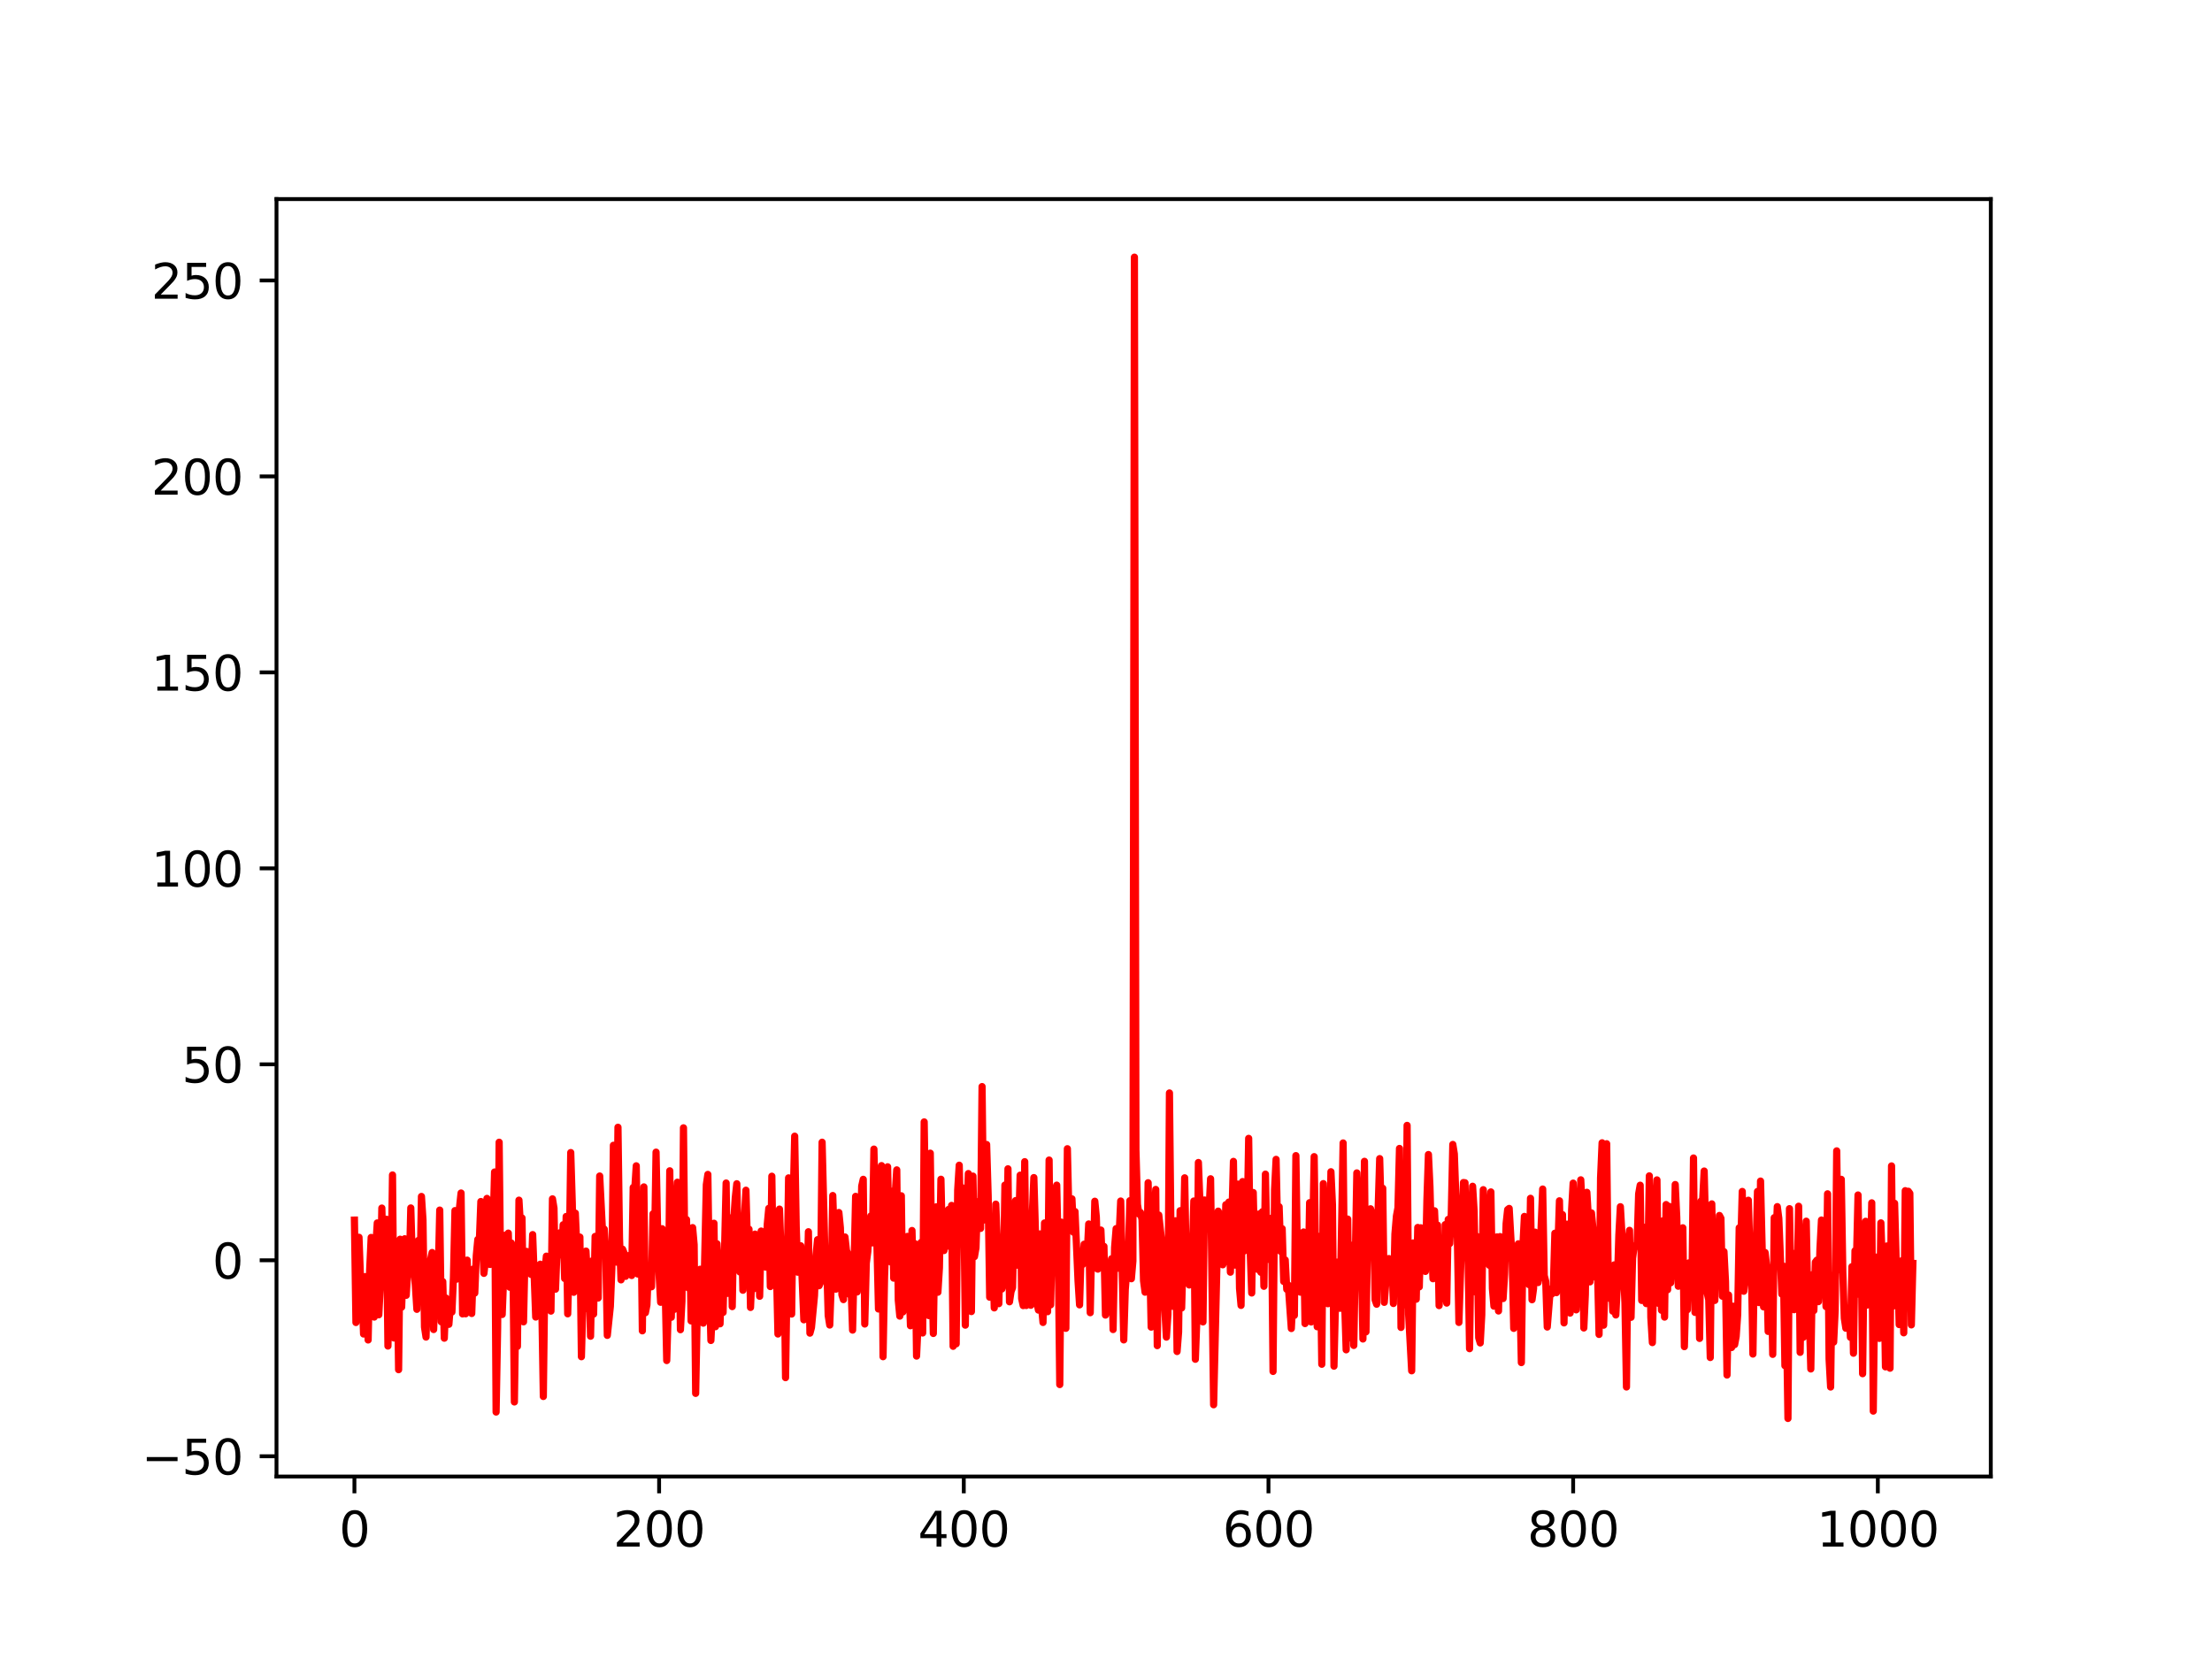 <?xml version="1.0" encoding="utf-8" standalone="no"?>
<!DOCTYPE svg PUBLIC "-//W3C//DTD SVG 1.1//EN"
  "http://www.w3.org/Graphics/SVG/1.1/DTD/svg11.dtd">
<svg xmlns:xlink="http://www.w3.org/1999/xlink" width="460.8pt" height="345.6pt" viewBox="0 0 460.8 345.6" xmlns="http://www.w3.org/2000/svg" version="1.1">
 <defs>
  <style type="text/css">*{stroke-linejoin: round; stroke-linecap: butt}</style>
 </defs>
 <g id="figure_1">
  <g id="patch_1">
   <path d="M 0 345.6 
L 460.8 345.6 
L 460.8 0 
L 0 0 
z
" style="fill: #ffffff"/>
  </g>
  <g id="axes_1">
   <g id="patch_2">
    <path d="M 57.6 307.584 
L 414.72 307.584 
L 414.72 41.472 
L 57.6 41.472 
z
" style="fill: #ffffff"/>
   </g>
   <g id="PolyCollection_1"/>
   <g id="matplotlib.axis_1">
    <g id="xtick_1">
     <g id="line2d_1">
      <defs>
       <path id="m62fc76066a" d="M 0 0 
L 0 3.5 
" style="stroke: #000000; stroke-width: 0.8"/>
      </defs>
      <g>
       <use xlink:href="#m62fc76066a" x="73.833" y="307.584" style="stroke: #000000; stroke-width: 0.8"/>
      </g>
     </g>
     <g id="text_1">
      <!-- 0 -->
      <g transform="translate(70.651 322.182) scale(0.1 -0.1)">
       <defs>
        <path id="DejaVuSans-30" d="M 2034 4250 
Q 1547 4250 1301 3770 
Q 1056 3291 1056 2328 
Q 1056 1369 1301 889 
Q 1547 409 2034 409 
Q 2525 409 2770 889 
Q 3016 1369 3016 2328 
Q 3016 3291 2770 3770 
Q 2525 4250 2034 4250 
z
M 2034 4750 
Q 2819 4750 3233 4129 
Q 3647 3509 3647 2328 
Q 3647 1150 3233 529 
Q 2819 -91 2034 -91 
Q 1250 -91 836 529 
Q 422 1150 422 2328 
Q 422 3509 836 4129 
Q 1250 4750 2034 4750 
z
" transform="scale(0.016)"/>
       </defs>
       <use xlink:href="#DejaVuSans-30"/>
      </g>
     </g>
    </g>
    <g id="xtick_2">
     <g id="line2d_2">
      <g>
       <use xlink:href="#m62fc76066a" x="137.304" y="307.584" style="stroke: #000000; stroke-width: 0.8"/>
      </g>
     </g>
     <g id="text_2">
      <!-- 200 -->
      <g transform="translate(127.76 322.182) scale(0.1 -0.1)">
       <defs>
        <path id="DejaVuSans-32" d="M 1228 531 
L 3431 531 
L 3431 0 
L 469 0 
L 469 531 
Q 828 903 1448 1529 
Q 2069 2156 2228 2338 
Q 2531 2678 2651 2914 
Q 2772 3150 2772 3378 
Q 2772 3750 2511 3984 
Q 2250 4219 1831 4219 
Q 1534 4219 1204 4116 
Q 875 4013 500 3803 
L 500 4441 
Q 881 4594 1212 4672 
Q 1544 4750 1819 4750 
Q 2544 4750 2975 4387 
Q 3406 4025 3406 3419 
Q 3406 3131 3298 2873 
Q 3191 2616 2906 2266 
Q 2828 2175 2409 1742 
Q 1991 1309 1228 531 
z
" transform="scale(0.016)"/>
       </defs>
       <use xlink:href="#DejaVuSans-32"/>
       <use xlink:href="#DejaVuSans-30" x="63.623"/>
       <use xlink:href="#DejaVuSans-30" x="127.246"/>
      </g>
     </g>
    </g>
    <g id="xtick_3">
     <g id="line2d_3">
      <g>
       <use xlink:href="#m62fc76066a" x="200.775" y="307.584" style="stroke: #000000; stroke-width: 0.8"/>
      </g>
     </g>
     <g id="text_3">
      <!-- 400 -->
      <g transform="translate(191.231 322.182) scale(0.1 -0.1)">
       <defs>
        <path id="DejaVuSans-34" d="M 2419 4116 
L 825 1625 
L 2419 1625 
L 2419 4116 
z
M 2253 4666 
L 3047 4666 
L 3047 1625 
L 3713 1625 
L 3713 1100 
L 3047 1100 
L 3047 0 
L 2419 0 
L 2419 1100 
L 313 1100 
L 313 1709 
L 2253 4666 
z
" transform="scale(0.016)"/>
       </defs>
       <use xlink:href="#DejaVuSans-34"/>
       <use xlink:href="#DejaVuSans-30" x="63.623"/>
       <use xlink:href="#DejaVuSans-30" x="127.246"/>
      </g>
     </g>
    </g>
    <g id="xtick_4">
     <g id="line2d_4">
      <g>
       <use xlink:href="#m62fc76066a" x="264.246" y="307.584" style="stroke: #000000; stroke-width: 0.8"/>
      </g>
     </g>
     <g id="text_4">
      <!-- 600 -->
      <g transform="translate(254.702 322.182) scale(0.1 -0.1)">
       <defs>
        <path id="DejaVuSans-36" d="M 2113 2584 
Q 1688 2584 1439 2293 
Q 1191 2003 1191 1497 
Q 1191 994 1439 701 
Q 1688 409 2113 409 
Q 2538 409 2786 701 
Q 3034 994 3034 1497 
Q 3034 2003 2786 2293 
Q 2538 2584 2113 2584 
z
M 3366 4563 
L 3366 3988 
Q 3128 4100 2886 4159 
Q 2644 4219 2406 4219 
Q 1781 4219 1451 3797 
Q 1122 3375 1075 2522 
Q 1259 2794 1537 2939 
Q 1816 3084 2150 3084 
Q 2853 3084 3261 2657 
Q 3669 2231 3669 1497 
Q 3669 778 3244 343 
Q 2819 -91 2113 -91 
Q 1303 -91 875 529 
Q 447 1150 447 2328 
Q 447 3434 972 4092 
Q 1497 4750 2381 4750 
Q 2619 4750 2861 4703 
Q 3103 4656 3366 4563 
z
" transform="scale(0.016)"/>
       </defs>
       <use xlink:href="#DejaVuSans-36"/>
       <use xlink:href="#DejaVuSans-30" x="63.623"/>
       <use xlink:href="#DejaVuSans-30" x="127.246"/>
      </g>
     </g>
    </g>
    <g id="xtick_5">
     <g id="line2d_5">
      <g>
       <use xlink:href="#m62fc76066a" x="327.717" y="307.584" style="stroke: #000000; stroke-width: 0.8"/>
      </g>
     </g>
     <g id="text_5">
      <!-- 800 -->
      <g transform="translate(318.173 322.182) scale(0.1 -0.1)">
       <defs>
        <path id="DejaVuSans-38" d="M 2034 2216 
Q 1584 2216 1326 1975 
Q 1069 1734 1069 1313 
Q 1069 891 1326 650 
Q 1584 409 2034 409 
Q 2484 409 2743 651 
Q 3003 894 3003 1313 
Q 3003 1734 2745 1975 
Q 2488 2216 2034 2216 
z
M 1403 2484 
Q 997 2584 770 2862 
Q 544 3141 544 3541 
Q 544 4100 942 4425 
Q 1341 4750 2034 4750 
Q 2731 4750 3128 4425 
Q 3525 4100 3525 3541 
Q 3525 3141 3298 2862 
Q 3072 2584 2669 2484 
Q 3125 2378 3379 2068 
Q 3634 1759 3634 1313 
Q 3634 634 3220 271 
Q 2806 -91 2034 -91 
Q 1263 -91 848 271 
Q 434 634 434 1313 
Q 434 1759 690 2068 
Q 947 2378 1403 2484 
z
M 1172 3481 
Q 1172 3119 1398 2916 
Q 1625 2713 2034 2713 
Q 2441 2713 2670 2916 
Q 2900 3119 2900 3481 
Q 2900 3844 2670 4047 
Q 2441 4250 2034 4250 
Q 1625 4250 1398 4047 
Q 1172 3844 1172 3481 
z
" transform="scale(0.016)"/>
       </defs>
       <use xlink:href="#DejaVuSans-38"/>
       <use xlink:href="#DejaVuSans-30" x="63.623"/>
       <use xlink:href="#DejaVuSans-30" x="127.246"/>
      </g>
     </g>
    </g>
    <g id="xtick_6">
     <g id="line2d_6">
      <g>
       <use xlink:href="#m62fc76066a" x="391.188" y="307.584" style="stroke: #000000; stroke-width: 0.8"/>
      </g>
     </g>
     <g id="text_6">
      <!-- 1000 -->
      <g transform="translate(378.463 322.182) scale(0.1 -0.1)">
       <defs>
        <path id="DejaVuSans-31" d="M 794 531 
L 1825 531 
L 1825 4091 
L 703 3866 
L 703 4441 
L 1819 4666 
L 2450 4666 
L 2450 531 
L 3481 531 
L 3481 0 
L 794 0 
L 794 531 
z
" transform="scale(0.016)"/>
       </defs>
       <use xlink:href="#DejaVuSans-31"/>
       <use xlink:href="#DejaVuSans-30" x="63.623"/>
       <use xlink:href="#DejaVuSans-30" x="127.246"/>
       <use xlink:href="#DejaVuSans-30" x="190.869"/>
      </g>
     </g>
    </g>
   </g>
   <g id="matplotlib.axis_2">
    <g id="ytick_1">
     <g id="line2d_7">
      <defs>
       <path id="m1083bd1f98" d="M 0 0 
L -3.5 0 
" style="stroke: #000000; stroke-width: 0.8"/>
      </defs>
      <g>
       <use xlink:href="#m1083bd1f98" x="57.6" y="303.366" style="stroke: #000000; stroke-width: 0.8"/>
      </g>
     </g>
     <g id="text_7">
      <!-- −50 -->
      <g transform="translate(29.495 307.165) scale(0.1 -0.1)">
       <defs>
        <path id="DejaVuSans-2212" d="M 678 2272 
L 4684 2272 
L 4684 1741 
L 678 1741 
L 678 2272 
z
" transform="scale(0.016)"/>
        <path id="DejaVuSans-35" d="M 691 4666 
L 3169 4666 
L 3169 4134 
L 1269 4134 
L 1269 2991 
Q 1406 3038 1543 3061 
Q 1681 3084 1819 3084 
Q 2600 3084 3056 2656 
Q 3513 2228 3513 1497 
Q 3513 744 3044 326 
Q 2575 -91 1722 -91 
Q 1428 -91 1123 -41 
Q 819 9 494 109 
L 494 744 
Q 775 591 1075 516 
Q 1375 441 1709 441 
Q 2250 441 2565 725 
Q 2881 1009 2881 1497 
Q 2881 1984 2565 2268 
Q 2250 2553 1709 2553 
Q 1456 2553 1204 2497 
Q 953 2441 691 2322 
L 691 4666 
z
" transform="scale(0.016)"/>
       </defs>
       <use xlink:href="#DejaVuSans-2212"/>
       <use xlink:href="#DejaVuSans-35" x="83.789"/>
       <use xlink:href="#DejaVuSans-30" x="147.412"/>
      </g>
     </g>
    </g>
    <g id="ytick_2">
     <g id="line2d_8">
      <g>
       <use xlink:href="#m1083bd1f98" x="57.6" y="262.542" style="stroke: #000000; stroke-width: 0.8"/>
      </g>
     </g>
     <g id="text_8">
      <!-- 0 -->
      <g transform="translate(44.237 266.341) scale(0.1 -0.1)">
       <use xlink:href="#DejaVuSans-30"/>
      </g>
     </g>
    </g>
    <g id="ytick_3">
     <g id="line2d_9">
      <g>
       <use xlink:href="#m1083bd1f98" x="57.6" y="221.718" style="stroke: #000000; stroke-width: 0.8"/>
      </g>
     </g>
     <g id="text_9">
      <!-- 50 -->
      <g transform="translate(37.875 225.517) scale(0.1 -0.1)">
       <use xlink:href="#DejaVuSans-35"/>
       <use xlink:href="#DejaVuSans-30" x="63.623"/>
      </g>
     </g>
    </g>
    <g id="ytick_4">
     <g id="line2d_10">
      <g>
       <use xlink:href="#m1083bd1f98" x="57.6" y="180.894" style="stroke: #000000; stroke-width: 0.8"/>
      </g>
     </g>
     <g id="text_10">
      <!-- 100 -->
      <g transform="translate(31.512 184.694) scale(0.1 -0.1)">
       <use xlink:href="#DejaVuSans-31"/>
       <use xlink:href="#DejaVuSans-30" x="63.623"/>
       <use xlink:href="#DejaVuSans-30" x="127.246"/>
      </g>
     </g>
    </g>
    <g id="ytick_5">
     <g id="line2d_11">
      <g>
       <use xlink:href="#m1083bd1f98" x="57.6" y="140.071" style="stroke: #000000; stroke-width: 0.8"/>
      </g>
     </g>
     <g id="text_11">
      <!-- 150 -->
      <g transform="translate(31.512 143.87) scale(0.1 -0.1)">
       <use xlink:href="#DejaVuSans-31"/>
       <use xlink:href="#DejaVuSans-35" x="63.623"/>
       <use xlink:href="#DejaVuSans-30" x="127.246"/>
      </g>
     </g>
    </g>
    <g id="ytick_6">
     <g id="line2d_12">
      <g>
       <use xlink:href="#m1083bd1f98" x="57.6" y="99.247" style="stroke: #000000; stroke-width: 0.8"/>
      </g>
     </g>
     <g id="text_12">
      <!-- 200 -->
      <g transform="translate(31.512 103.046) scale(0.1 -0.1)">
       <use xlink:href="#DejaVuSans-32"/>
       <use xlink:href="#DejaVuSans-30" x="63.623"/>
       <use xlink:href="#DejaVuSans-30" x="127.246"/>
      </g>
     </g>
    </g>
    <g id="ytick_7">
     <g id="line2d_13">
      <g>
       <use xlink:href="#m1083bd1f98" x="57.6" y="58.423" style="stroke: #000000; stroke-width: 0.8"/>
      </g>
     </g>
     <g id="text_13">
      <!-- 250 -->
      <g transform="translate(31.512 62.222) scale(0.1 -0.1)">
       <use xlink:href="#DejaVuSans-32"/>
       <use xlink:href="#DejaVuSans-35" x="63.623"/>
       <use xlink:href="#DejaVuSans-30" x="127.246"/>
      </g>
     </g>
    </g>
   </g>
   <g id="line2d_14">
    <path d="M 73.833 254.17 
L 74.15 275.5 
L 74.785 257.748 
L 75.102 266.469 
L 75.42 268.975 
L 75.737 277.897 
L 76.054 265.94 
L 76.372 267.304 
L 76.689 279.141 
L 77.006 264.603 
L 77.324 257.781 
L 77.641 261.69 
L 77.958 274.369 
L 78.276 259.804 
L 78.593 254.76 
L 78.91 273.896 
L 79.228 267.678 
L 79.545 251.662 
L 79.862 263.969 
L 80.18 262.458 
L 80.497 253.986 
L 80.815 280.401 
L 81.132 265.082 
L 81.449 266.988 
L 81.767 244.769 
L 82.084 278.728 
L 82.401 278.301 
L 82.719 261.821 
L 83.036 285.326 
L 83.353 258.154 
L 83.671 272.304 
L 83.988 263.374 
L 84.305 258.059 
L 84.623 269.839 
L 84.94 264.777 
L 85.258 264.44 
L 85.575 251.638 
L 85.892 262.515 
L 86.21 264.355 
L 86.527 267.807 
L 86.844 272.756 
L 87.162 258.401 
L 87.479 267.389 
L 87.796 249.243 
L 88.114 254.119 
L 88.431 276.46 
L 88.748 278.534 
L 89.066 268.954 
L 89.383 269.234 
L 89.7 262.387 
L 90.018 260.926 
L 90.335 276.961 
L 90.653 267.6 
L 90.97 273.617 
L 91.287 265.789 
L 91.605 252.083 
L 91.922 275.359 
L 92.239 266.976 
L 92.557 278.769 
L 92.874 270.394 
L 93.191 271.32 
L 93.509 275.882 
L 93.826 271.908 
L 94.143 273.319 
L 94.461 266.154 
L 94.778 252.19 
L 95.096 266.48 
L 95.73 251.515 
L 96.048 248.527 
L 96.365 273.712 
L 96.682 267.569 
L 97 273.687 
L 97.317 262.509 
L 97.634 272.302 
L 97.952 269.729 
L 98.269 273.622 
L 98.586 264.365 
L 98.904 269.372 
L 99.221 261.546 
L 99.539 258.197 
L 99.856 258.538 
L 100.173 250.299 
L 100.808 265.262 
L 101.125 262.633 
L 101.443 249.651 
L 101.76 252.859 
L 102.077 263.415 
L 102.712 255.904 
L 103.029 244.149 
L 103.347 294.152 
L 103.664 276.692 
L 103.981 237.948 
L 104.299 266.017 
L 104.616 273.832 
L 105.251 257.313 
L 105.568 265.851 
L 105.886 256.883 
L 106.203 268.158 
L 106.52 258.94 
L 106.838 261.021 
L 107.155 292.051 
L 107.472 270.191 
L 107.79 280.475 
L 108.107 250.016 
L 108.424 255.419 
L 108.742 253.722 
L 109.059 275.362 
L 109.377 260.953 
L 109.694 260.69 
L 110.011 262.13 
L 110.329 265.171 
L 110.646 265.497 
L 110.963 257.192 
L 111.598 274.364 
L 111.915 267.982 
L 112.233 266.446 
L 112.55 263.359 
L 112.867 271.847 
L 113.185 290.913 
L 113.502 264.893 
L 113.82 261.682 
L 114.137 269.82 
L 114.454 270.549 
L 114.772 273.127 
L 115.089 249.743 
L 115.406 251.684 
L 115.724 268.563 
L 116.041 260.371 
L 116.358 261.514 
L 116.676 256.8 
L 116.993 261.346 
L 117.31 255.139 
L 117.628 266.334 
L 117.945 253.412 
L 118.262 273.693 
L 118.58 262.036 
L 118.897 240.099 
L 119.215 250.555 
L 119.532 269.206 
L 119.849 252.714 
L 120.167 259.932 
L 120.484 259.666 
L 120.801 257.706 
L 121.119 282.628 
L 121.436 270.886 
L 121.753 272.689 
L 122.071 260.624 
L 122.388 266.514 
L 122.705 265.409 
L 123.023 278.359 
L 123.34 262.678 
L 123.658 273.752 
L 123.975 257.57 
L 124.292 257.528 
L 124.61 270.402 
L 124.927 244.985 
L 125.562 257.461 
L 125.879 256.05 
L 126.196 261.221 
L 126.514 278.181 
L 127.148 272.143 
L 127.466 264.223 
L 127.783 238.586 
L 128.1 262.167 
L 128.418 262.918 
L 128.735 234.83 
L 129.053 257.889 
L 129.37 266.617 
L 129.687 260.227 
L 130.005 261.01 
L 130.322 265.886 
L 130.639 261.868 
L 130.957 261.568 
L 131.274 264.23 
L 131.591 265.709 
L 131.909 247.362 
L 132.226 247.906 
L 132.543 242.861 
L 132.861 265.405 
L 133.178 263.348 
L 133.496 250.895 
L 133.813 277.235 
L 134.13 247.252 
L 134.448 273.464 
L 134.765 271.835 
L 135.082 263.713 
L 135.4 264.45 
L 135.717 268.062 
L 136.034 252.859 
L 136.352 259.836 
L 136.669 240.014 
L 136.986 255.839 
L 137.304 265.496 
L 137.621 271.287 
L 137.939 255.965 
L 138.256 267.061 
L 138.573 268.358 
L 138.891 283.426 
L 139.208 272.787 
L 139.525 243.901 
L 139.843 274.413 
L 140.16 260.55 
L 140.477 272.761 
L 140.795 250.91 
L 141.112 246.276 
L 141.429 256.053 
L 141.747 277.001 
L 142.064 271.05 
L 142.381 234.949 
L 142.699 266.037 
L 143.016 254.054 
L 143.334 268.258 
L 143.651 256.156 
L 143.968 275.169 
L 144.286 255.735 
L 144.603 259.302 
L 144.92 290.265 
L 145.238 273.718 
L 145.555 271.074 
L 145.872 264.404 
L 146.19 267.904 
L 146.507 275.637 
L 147.142 246.801 
L 147.459 244.655 
L 147.777 267.162 
L 148.094 279.243 
L 148.411 272.667 
L 148.729 254.824 
L 149.046 276.373 
L 149.363 259.102 
L 149.681 265.198 
L 149.998 275.774 
L 150.315 265.59 
L 150.633 273.401 
L 151.267 246.447 
L 151.585 269.432 
L 151.902 254.465 
L 152.22 253.72 
L 152.537 272.19 
L 152.854 254.311 
L 153.172 249.522 
L 153.489 246.598 
L 153.806 259.854 
L 154.124 264.974 
L 154.441 255.072 
L 154.758 268.781 
L 155.076 253.813 
L 155.393 247.946 
L 155.71 259.465 
L 156.028 256.058 
L 156.345 272.365 
L 156.662 265.061 
L 156.98 268.499 
L 157.297 257.088 
L 157.615 262.963 
L 157.932 259.248 
L 158.249 270.035 
L 158.567 256.453 
L 158.884 257.61 
L 159.201 257.682 
L 159.519 263.967 
L 159.836 255.055 
L 160.153 251.724 
L 160.471 268.011 
L 160.788 245.028 
L 161.105 267.143 
L 161.423 263.44 
L 161.74 263.884 
L 162.058 277.897 
L 162.375 251.879 
L 163.01 268.795 
L 163.327 261.294 
L 163.644 286.988 
L 164.279 245.373 
L 164.596 265.976 
L 164.914 273.738 
L 165.231 250.252 
L 165.548 236.687 
L 165.866 255.521 
L 166.183 265.019 
L 166.5 264.341 
L 166.818 259.52 
L 167.453 274.938 
L 168.087 269.817 
L 168.405 256.597 
L 168.722 277.718 
L 169.039 276.56 
L 169.674 269.899 
L 169.991 261.51 
L 170.309 258.25 
L 170.626 267.84 
L 170.943 267.112 
L 171.261 237.947 
L 171.896 263.306 
L 172.213 262.917 
L 172.53 274.052 
L 172.848 276.029 
L 173.165 267.35 
L 173.482 249.052 
L 174.117 268.556 
L 174.434 268.294 
L 174.752 252.59 
L 175.069 255.799 
L 175.386 269.737 
L 175.704 270.73 
L 176.021 257.682 
L 176.339 260.517 
L 176.656 261.287 
L 176.973 269.65 
L 177.291 267.937 
L 177.608 277.083 
L 178.243 249.226 
L 178.56 269.135 
L 179.195 259.608 
L 179.512 247.077 
L 179.829 245.675 
L 180.147 275.817 
L 180.464 263.136 
L 180.781 260.695 
L 181.099 255.094 
L 181.416 253.302 
L 181.734 258.918 
L 182.051 239.38 
L 182.368 252.478 
L 182.686 259.373 
L 183.003 272.691 
L 183.32 263.388 
L 183.638 242.82 
L 183.955 282.624 
L 184.272 265.887 
L 184.59 256.547 
L 184.907 243.065 
L 185.224 258.826 
L 185.542 262.885 
L 185.859 248.152 
L 186.177 266.26 
L 186.494 248.691 
L 186.811 243.709 
L 187.129 270.84 
L 187.446 274.169 
L 187.763 249.104 
L 188.081 273.313 
L 188.398 262.711 
L 188.715 265.832 
L 189.033 257.567 
L 189.667 276.177 
L 189.985 256.337 
L 190.302 268.369 
L 190.62 259.089 
L 190.937 282.495 
L 191.254 275.669 
L 191.572 265.285 
L 191.889 258.813 
L 192.206 277.685 
L 192.524 233.715 
L 192.841 254.859 
L 193.476 274.06 
L 193.793 240.227 
L 194.11 263.234 
L 194.428 277.783 
L 194.745 258.459 
L 195.062 251.403 
L 195.38 269.194 
L 195.697 264.103 
L 196.015 245.66 
L 196.332 259.661 
L 196.649 260.515 
L 196.967 257.62 
L 197.284 257.317 
L 197.601 251.952 
L 197.919 259.711 
L 198.236 251.11 
L 198.553 280.46 
L 198.871 262.847 
L 199.188 279.947 
L 199.505 247.926 
L 199.823 242.736 
L 200.14 256.291 
L 200.458 247.429 
L 200.775 250.501 
L 201.092 276.053 
L 201.41 253.9 
L 201.727 244.475 
L 202.044 246.246 
L 202.362 273.224 
L 202.679 245.002 
L 202.996 261.778 
L 203.314 259.939 
L 203.631 250.332 
L 203.948 251.491 
L 204.266 255.904 
L 204.583 226.354 
L 204.9 254.164 
L 205.218 247.87 
L 205.535 238.424 
L 205.853 249.081 
L 206.17 270.233 
L 206.487 256.302 
L 206.805 260.68 
L 207.122 272.457 
L 207.439 250.845 
L 207.757 259.157 
L 208.074 271.576 
L 208.391 258.192 
L 208.709 268.519 
L 209.026 267.242 
L 209.343 246.876 
L 209.661 263.912 
L 209.978 243.484 
L 210.296 271.188 
L 210.613 269.07 
L 210.93 268.238 
L 211.248 253.707 
L 211.565 250.107 
L 211.882 263.557 
L 212.2 256.011 
L 212.517 244.814 
L 212.834 270.541 
L 213.152 271.98 
L 213.469 241.998 
L 213.786 271.957 
L 214.104 265.323 
L 214.421 263.817 
L 214.739 271.911 
L 215.056 252.745 
L 215.373 245.311 
L 215.691 256.227 
L 216.008 271.378 
L 216.325 272.916 
L 216.643 257.051 
L 216.96 272.025 
L 217.277 275.494 
L 217.595 254.767 
L 217.912 258.937 
L 218.229 273.253 
L 218.547 241.66 
L 218.864 271.827 
L 219.181 258.121 
L 219.499 263.524 
L 219.816 248.134 
L 220.134 246.889 
L 220.451 260.988 
L 220.768 288.428 
L 221.086 254.596 
L 221.403 255.665 
L 221.72 260.787 
L 222.038 276.714 
L 222.355 239.299 
L 222.672 253.173 
L 222.99 252.548 
L 223.307 249.742 
L 223.624 256.698 
L 223.942 252.387 
L 224.577 266.849 
L 224.894 271.827 
L 225.211 261.148 
L 225.529 263.42 
L 225.846 259.194 
L 226.163 261.417 
L 226.481 261.442 
L 226.798 254.975 
L 227.115 273.458 
L 227.433 258.375 
L 227.75 264.233 
L 228.067 250.241 
L 228.385 253.535 
L 228.702 264.383 
L 229.02 261.768 
L 229.337 256.244 
L 229.654 263.645 
L 229.972 259.639 
L 230.289 273.955 
L 230.606 272.717 
L 230.924 265.725 
L 231.241 264.76 
L 231.558 262.224 
L 231.876 276.969 
L 232.193 259.857 
L 232.51 255.947 
L 232.828 264.197 
L 233.462 250.196 
L 234.097 279.129 
L 234.415 268.63 
L 234.732 264.712 
L 235.049 262.583 
L 235.367 250.13 
L 235.684 266.382 
L 236.001 262.684 
L 236.319 53.568 
L 236.636 239.498 
L 236.953 250.922 
L 237.271 252.913 
L 237.588 252.588 
L 237.905 254.067 
L 238.223 266.819 
L 238.54 269.187 
L 238.858 267.076 
L 239.175 246.387 
L 239.81 276.465 
L 240.127 268.051 
L 240.444 252.451 
L 240.762 247.783 
L 241.079 280.32 
L 241.396 253.117 
L 242.348 261.803 
L 242.666 272.937 
L 242.983 278.546 
L 243.3 273.82 
L 243.618 227.685 
L 243.935 257.331 
L 244.253 272.118 
L 244.57 267.906 
L 244.887 254.314 
L 245.205 281.542 
L 245.522 277.49 
L 245.839 252.211 
L 246.157 272.475 
L 246.474 261.302 
L 246.791 245.363 
L 247.109 262.961 
L 247.426 266.612 
L 247.743 267.683 
L 248.061 266.122 
L 248.378 261.326 
L 248.696 250.191 
L 249.013 283.16 
L 249.33 274.615 
L 249.648 242.171 
L 249.965 250.511 
L 250.282 267.927 
L 250.6 275.379 
L 250.917 249.978 
L 251.234 253.127 
L 251.552 252.249 
L 251.869 252.291 
L 252.186 245.562 
L 252.821 292.636 
L 253.456 265.609 
L 253.773 252.302 
L 254.091 253.097 
L 254.408 256.261 
L 254.725 263.48 
L 255.043 262.184 
L 255.36 250.955 
L 255.677 262.822 
L 255.995 250.41 
L 256.312 265.018 
L 256.947 241.941 
L 257.264 263.539 
L 257.581 261.41 
L 257.899 246.677 
L 258.216 268.384 
L 258.534 271.94 
L 258.851 246.145 
L 259.168 260.62 
L 259.486 250.215 
L 259.803 255.618 
L 260.12 237.144 
L 260.438 260.522 
L 260.755 269.354 
L 261.072 248.425 
L 261.39 262.313 
L 261.707 254.63 
L 262.024 264.441 
L 262.342 252.869 
L 262.659 265.037 
L 262.977 252.426 
L 263.294 267.959 
L 263.611 244.595 
L 263.929 260.087 
L 264.246 259.945 
L 264.563 262.461 
L 264.881 253.774 
L 265.198 285.695 
L 265.515 247.856 
L 265.833 241.518 
L 266.15 256.024 
L 266.467 251.382 
L 266.785 260.696 
L 267.102 255.958 
L 267.42 266.952 
L 267.737 262.477 
L 268.054 268.584 
L 268.372 267.713 
L 269.006 276.757 
L 269.324 270.526 
L 269.641 274.019 
L 269.958 240.738 
L 270.276 262.232 
L 270.593 258.571 
L 270.91 269.183 
L 271.228 260.734 
L 271.545 256.648 
L 271.862 275.725 
L 272.18 267.423 
L 272.497 268.043 
L 272.815 250.54 
L 273.132 275.388 
L 273.767 240.95 
L 274.084 264.051 
L 274.401 276.388 
L 274.719 257.557 
L 275.036 261.918 
L 275.353 284.2 
L 275.671 246.569 
L 275.988 256.2 
L 276.305 261.24 
L 276.623 271.589 
L 276.94 263.546 
L 277.258 244.096 
L 277.575 250.979 
L 277.892 284.595 
L 278.21 270.984 
L 278.527 262.917 
L 278.844 264.601 
L 279.162 272.542 
L 279.796 238.099 
L 280.114 271.307 
L 280.431 281.189 
L 280.748 253.95 
L 281.066 278.719 
L 281.383 266.223 
L 281.7 259.401 
L 282.018 280.278 
L 282.653 244.338 
L 282.97 250.707 
L 283.287 259.518 
L 283.605 262.54 
L 283.922 278.936 
L 284.239 241.927 
L 284.557 277.446 
L 284.874 259.074 
L 285.191 252.39 
L 285.509 251.815 
L 285.826 261.824 
L 286.143 252.606 
L 286.461 270.779 
L 286.778 271.691 
L 287.096 251.73 
L 287.413 241.363 
L 287.73 252.848 
L 288.048 247.534 
L 288.365 271.301 
L 289 263.182 
L 289.317 262.181 
L 289.634 263.855 
L 289.952 262.256 
L 290.269 271.541 
L 290.586 257.095 
L 290.904 253.304 
L 291.221 251.612 
L 291.539 239.242 
L 291.856 276.528 
L 292.173 252.828 
L 292.491 248.293 
L 292.808 271.823 
L 293.125 234.437 
L 293.443 273.823 
L 294.077 285.564 
L 294.395 258.929 
L 295.029 270.646 
L 295.347 255.703 
L 295.664 268.075 
L 295.981 255.77 
L 296.299 255.936 
L 296.934 264.857 
L 297.251 250.068 
L 297.568 240.512 
L 297.886 247.236 
L 298.203 259.112 
L 298.52 266.386 
L 298.838 252.232 
L 299.155 259.319 
L 299.472 255.216 
L 299.79 271.981 
L 300.107 267.314 
L 300.424 270.551 
L 300.742 269.61 
L 301.059 255.11 
L 301.377 271.456 
L 301.694 254.018 
L 302.011 259.047 
L 302.329 252.795 
L 302.646 238.412 
L 302.963 240.395 
L 303.598 258.042 
L 303.915 275.485 
L 304.867 246.344 
L 305.185 246.388 
L 305.502 259.883 
L 305.82 261.532 
L 306.137 280.954 
L 306.454 256.957 
L 306.772 247.121 
L 307.089 252.332 
L 307.406 269.166 
L 307.724 257.587 
L 308.041 278.681 
L 308.358 279.759 
L 308.676 273.939 
L 308.993 247.836 
L 309.31 252.685 
L 309.628 251.147 
L 309.945 261.225 
L 310.262 263.584 
L 310.58 248.301 
L 310.897 268.444 
L 311.215 272.099 
L 311.532 257.785 
L 311.849 257.665 
L 312.167 273.102 
L 312.484 257.607 
L 312.801 270.355 
L 313.119 270.513 
L 313.436 265.419 
L 313.753 254.896 
L 314.071 251.985 
L 314.388 251.738 
L 315.023 262.764 
L 315.34 276.725 
L 315.658 261.352 
L 315.975 269.404 
L 316.292 259.106 
L 316.61 269.445 
L 316.927 283.853 
L 317.244 259.611 
L 317.562 253.405 
L 317.879 265.996 
L 318.196 259.907 
L 318.514 267.615 
L 318.831 249.631 
L 319.148 270.758 
L 319.466 268.442 
L 319.783 256.683 
L 320.1 264.113 
L 320.418 267.179 
L 320.735 263.208 
L 321.37 247.703 
L 321.687 265.712 
L 322.005 266.942 
L 322.322 276.441 
L 322.957 268.542 
L 323.274 269.565 
L 323.591 268.103 
L 323.909 256.907 
L 324.226 269.289 
L 324.861 250.15 
L 325.178 265.625 
L 325.496 253.025 
L 325.813 275.581 
L 326.13 256.657 
L 326.448 255.015 
L 326.765 268.033 
L 327.082 273.541 
L 327.4 251.989 
L 327.717 246.464 
L 328.034 252.136 
L 328.352 272.865 
L 328.669 265.614 
L 328.986 270.05 
L 329.304 245.778 
L 329.621 252.248 
L 329.939 276.639 
L 330.256 269.676 
L 330.573 248.381 
L 330.891 253.756 
L 331.208 267.039 
L 331.525 252.672 
L 331.843 255.886 
L 332.16 266.02 
L 332.477 264.944 
L 332.795 264.657 
L 333.112 277.986 
L 333.429 245.383 
L 333.747 238.067 
L 334.064 276.061 
L 334.381 266.269 
L 334.699 238.264 
L 335.016 265.771 
L 335.334 270.485 
L 335.651 265.103 
L 335.968 273.148 
L 336.286 263.497 
L 336.603 273.929 
L 336.92 267.807 
L 337.238 257.266 
L 337.555 251.381 
L 337.872 256.957 
L 338.507 271.454 
L 338.824 288.933 
L 339.142 259.335 
L 339.459 256.303 
L 339.777 274.42 
L 340.094 262.111 
L 340.411 259.713 
L 340.729 259.709 
L 341.046 258.879 
L 341.363 248.695 
L 341.681 246.904 
L 341.998 270.907 
L 342.315 255.601 
L 342.633 270.223 
L 342.95 271.563 
L 343.267 264.938 
L 343.585 244.955 
L 343.902 274.443 
L 344.22 279.686 
L 344.537 262.73 
L 344.854 251.857 
L 345.172 245.794 
L 345.489 271.507 
L 345.806 261.772 
L 346.124 272.953 
L 346.441 254.305 
L 346.758 274.374 
L 347.076 250.934 
L 347.393 268.675 
L 347.71 251.308 
L 348.028 267.235 
L 348.345 262.574 
L 348.662 263.661 
L 348.98 246.759 
L 349.297 253.567 
L 349.615 267.945 
L 349.932 264.458 
L 350.249 265.813 
L 350.567 255.776 
L 350.884 280.531 
L 351.201 268.926 
L 351.519 272.834 
L 351.836 263.079 
L 352.153 266.539 
L 352.471 266.547 
L 352.788 241.229 
L 353.105 273.402 
L 353.423 256.282 
L 353.74 254.737 
L 354.058 278.816 
L 354.375 250.189 
L 354.692 249.904 
L 355.01 243.949 
L 355.644 269.362 
L 355.962 270.758 
L 356.279 282.796 
L 356.596 250.79 
L 356.914 266.94 
L 357.231 270.903 
L 357.548 257.665 
L 357.866 262.924 
L 358.183 253.207 
L 358.5 253.797 
L 358.818 270.033 
L 359.135 260.735 
L 359.453 266.968 
L 359.77 286.442 
L 360.087 269.766 
L 360.405 279.874 
L 360.722 280.714 
L 361.039 272.097 
L 361.357 280.108 
L 361.674 278.403 
L 361.991 273.835 
L 362.309 255.775 
L 362.626 259.753 
L 362.943 248.2 
L 363.261 268.986 
L 363.578 266.255 
L 363.896 252.498 
L 364.213 250.033 
L 364.53 260.78 
L 364.848 263.753 
L 365.165 282.074 
L 365.482 261.613 
L 365.8 261.688 
L 366.117 248.205 
L 366.434 271.353 
L 366.752 246.04 
L 367.386 272.246 
L 367.704 260.921 
L 368.021 263.775 
L 368.339 277.361 
L 368.973 264.097 
L 369.291 282.139 
L 369.608 253.666 
L 369.925 259.087 
L 370.243 251.364 
L 370.56 253.822 
L 371.195 269.594 
L 371.512 263.748 
L 371.829 284.497 
L 372.147 274.67 
L 372.464 295.488 
L 372.781 251.79 
L 373.099 269.122 
L 373.416 261.052 
L 373.734 272.832 
L 374.051 268.247 
L 374.368 268.29 
L 374.686 251.281 
L 375.003 281.717 
L 375.32 262.458 
L 375.638 278.592 
L 375.955 259.412 
L 376.272 254.398 
L 376.59 270.852 
L 376.907 273.668 
L 377.224 285.179 
L 377.542 265.541 
L 377.859 273.016 
L 378.177 262.926 
L 378.494 262.515 
L 378.811 271.154 
L 379.129 260.195 
L 379.446 254.153 
L 379.763 257.084 
L 380.081 263.423 
L 380.398 272.195 
L 380.715 248.694 
L 381.033 283.116 
L 381.35 288.939 
L 381.667 265.699 
L 381.985 279.584 
L 382.302 272.908 
L 382.62 239.746 
L 382.937 262.949 
L 383.254 264.515 
L 383.572 245.678 
L 383.889 264.886 
L 384.206 274.629 
L 384.524 276.695 
L 384.841 273.404 
L 385.158 272.47 
L 385.476 278.588 
L 385.793 263.868 
L 386.11 281.9 
L 386.428 260.555 
L 386.745 262.158 
L 387.062 248.937 
L 387.38 269.67 
L 387.697 256.475 
L 388.015 286.164 
L 388.332 260.698 
L 388.649 254.414 
L 388.967 271.867 
L 389.284 257.248 
L 389.601 265.468 
L 389.919 250.574 
L 390.236 293.958 
L 390.553 266.236 
L 390.871 261.884 
L 391.188 267.629 
L 391.505 278.811 
L 391.823 254.746 
L 392.14 264.035 
L 392.458 264.988 
L 392.775 284.744 
L 393.092 259.558 
L 393.41 276.222 
L 393.727 285.022 
L 394.044 242.884 
L 394.362 272.086 
L 394.679 250.666 
L 394.996 262.166 
L 395.314 263.663 
L 395.631 275.936 
L 396.266 262.581 
L 396.583 277.649 
L 396.9 248.043 
L 397.218 269.186 
L 397.535 248.162 
L 397.853 248.606 
L 398.17 275.999 
L 398.487 263.194 
L 398.487 263.194 
" clip-path="url(#p7de8b83d87)" style="fill: none; stroke: #ff0000; stroke-width: 1.5; stroke-linecap: square"/>
   </g>
   <g id="patch_3">
    <path d="M 57.6 307.584 
L 57.6 41.472 
" style="fill: none; stroke: #000000; stroke-width: 0.8; stroke-linejoin: miter; stroke-linecap: square"/>
   </g>
   <g id="patch_4">
    <path d="M 414.72 307.584 
L 414.72 41.472 
" style="fill: none; stroke: #000000; stroke-width: 0.8; stroke-linejoin: miter; stroke-linecap: square"/>
   </g>
   <g id="patch_5">
    <path d="M 57.6 307.584 
L 414.72 307.584 
" style="fill: none; stroke: #000000; stroke-width: 0.8; stroke-linejoin: miter; stroke-linecap: square"/>
   </g>
   <g id="patch_6">
    <path d="M 57.6 41.472 
L 414.72 41.472 
" style="fill: none; stroke: #000000; stroke-width: 0.8; stroke-linejoin: miter; stroke-linecap: square"/>
   </g>
  </g>
 </g>
 <defs>
  <clipPath id="p7de8b83d87">
   <rect x="57.6" y="41.472" width="357.12" height="266.112"/>
  </clipPath>
 </defs>
</svg>

